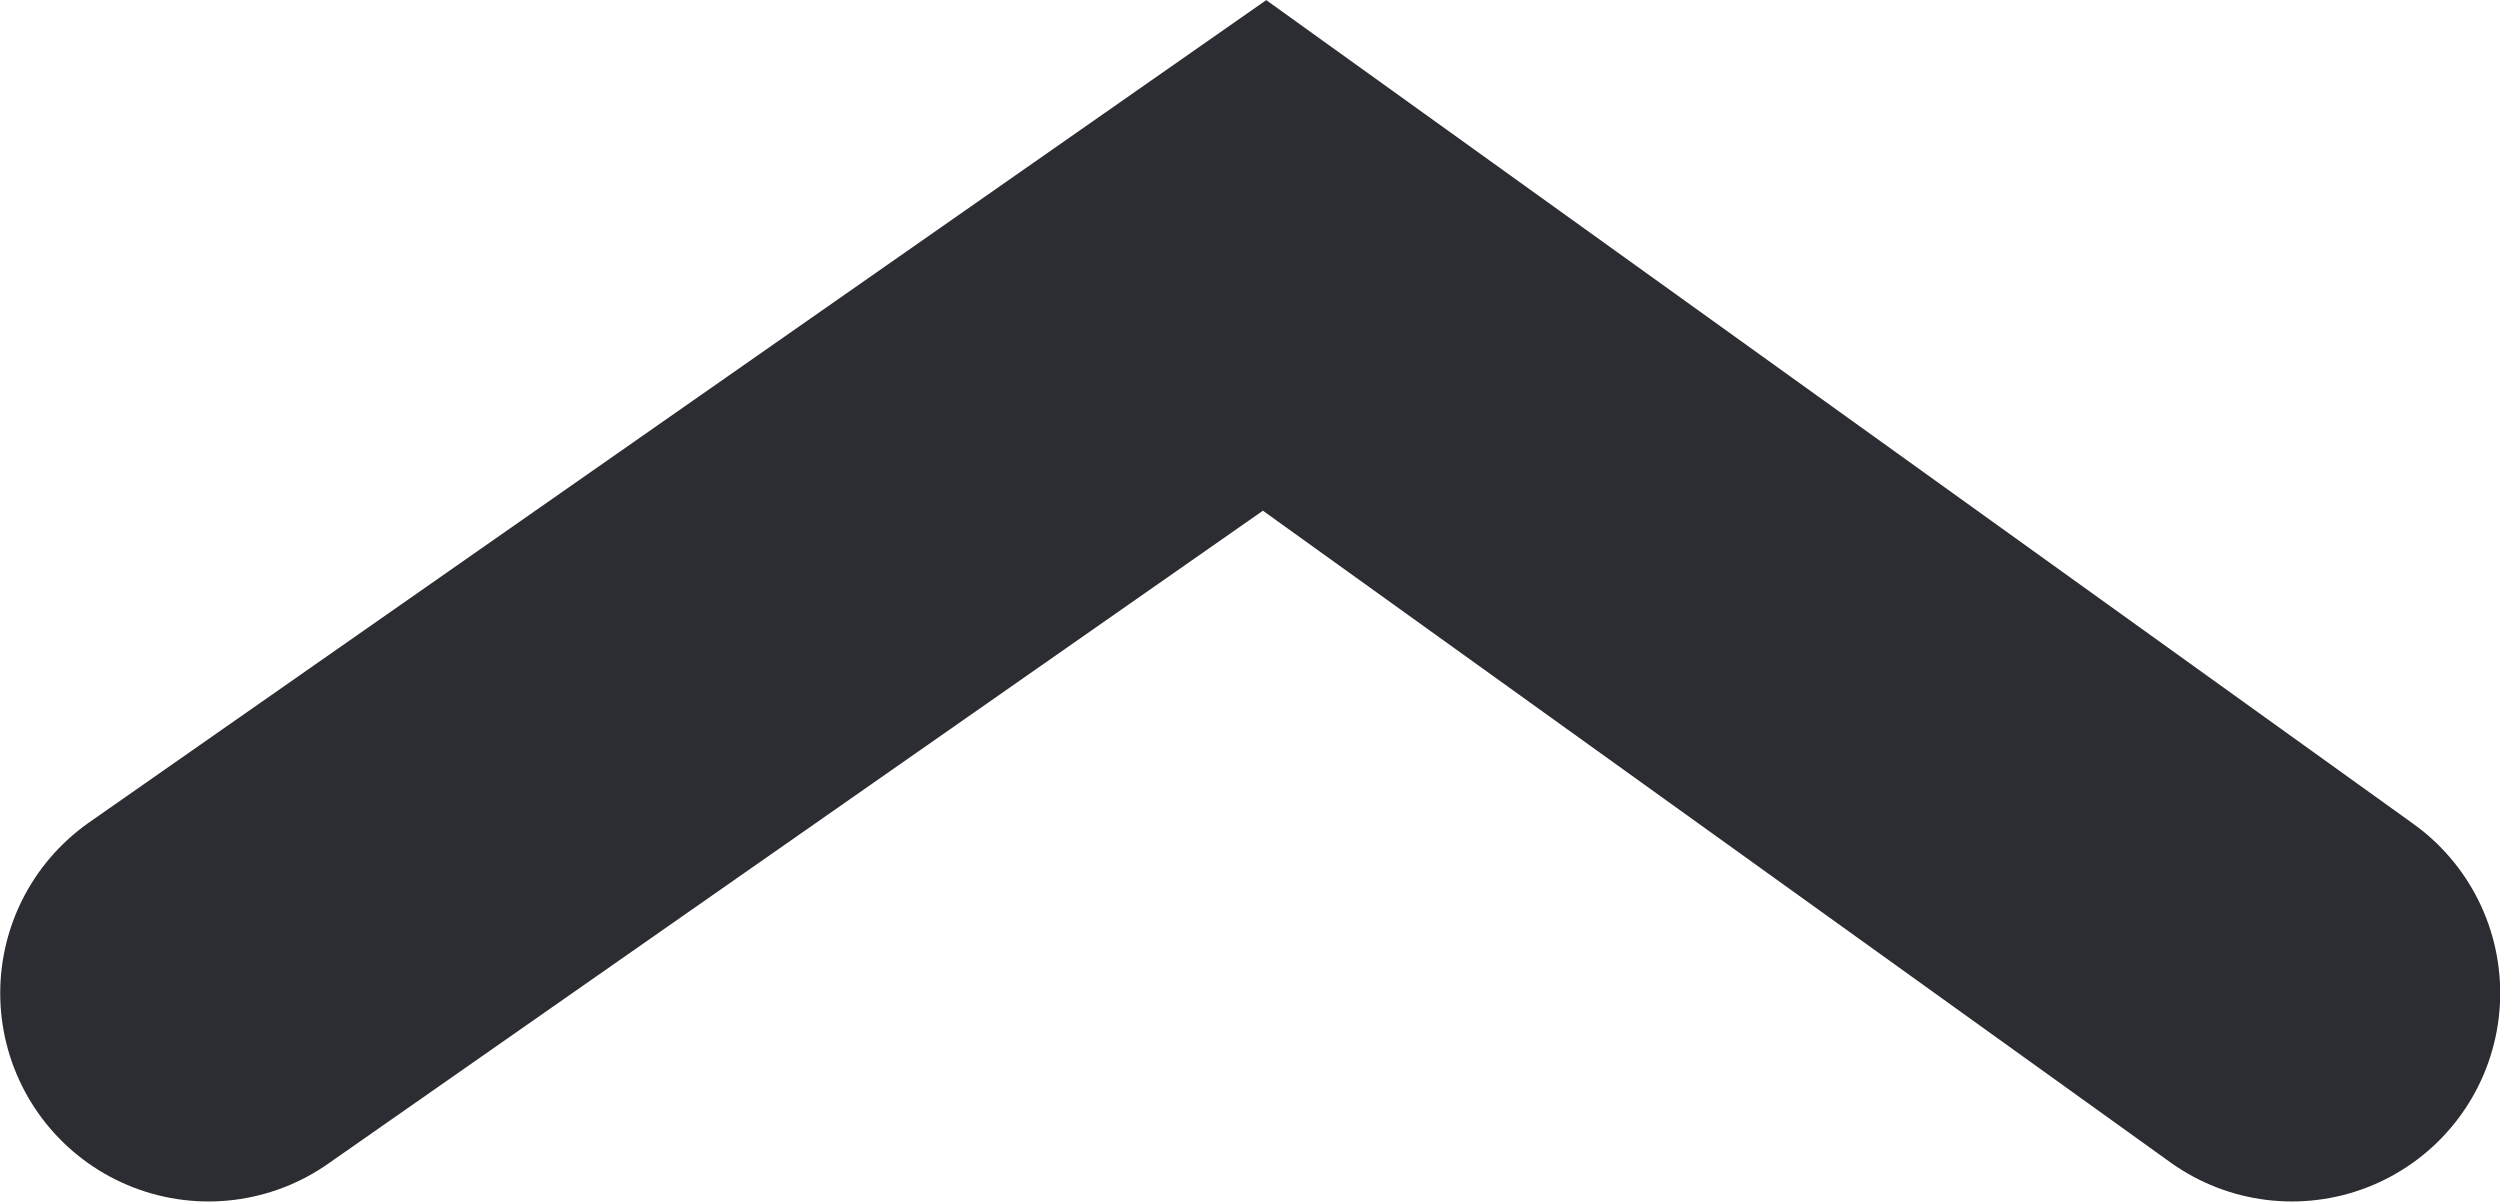 <svg xmlns="http://www.w3.org/2000/svg" viewBox="0 0 12 5.768"><defs><style>.a{fill:none;stroke:#2c2d32;stroke-linecap:round;stroke-width:2px;}</style></defs><path class="a" d="M-11487.333,3876.3l3.541,5.069-3.541,4.931" transform="translate(-3875.299 -11482.566) rotate(-90)"/></svg>